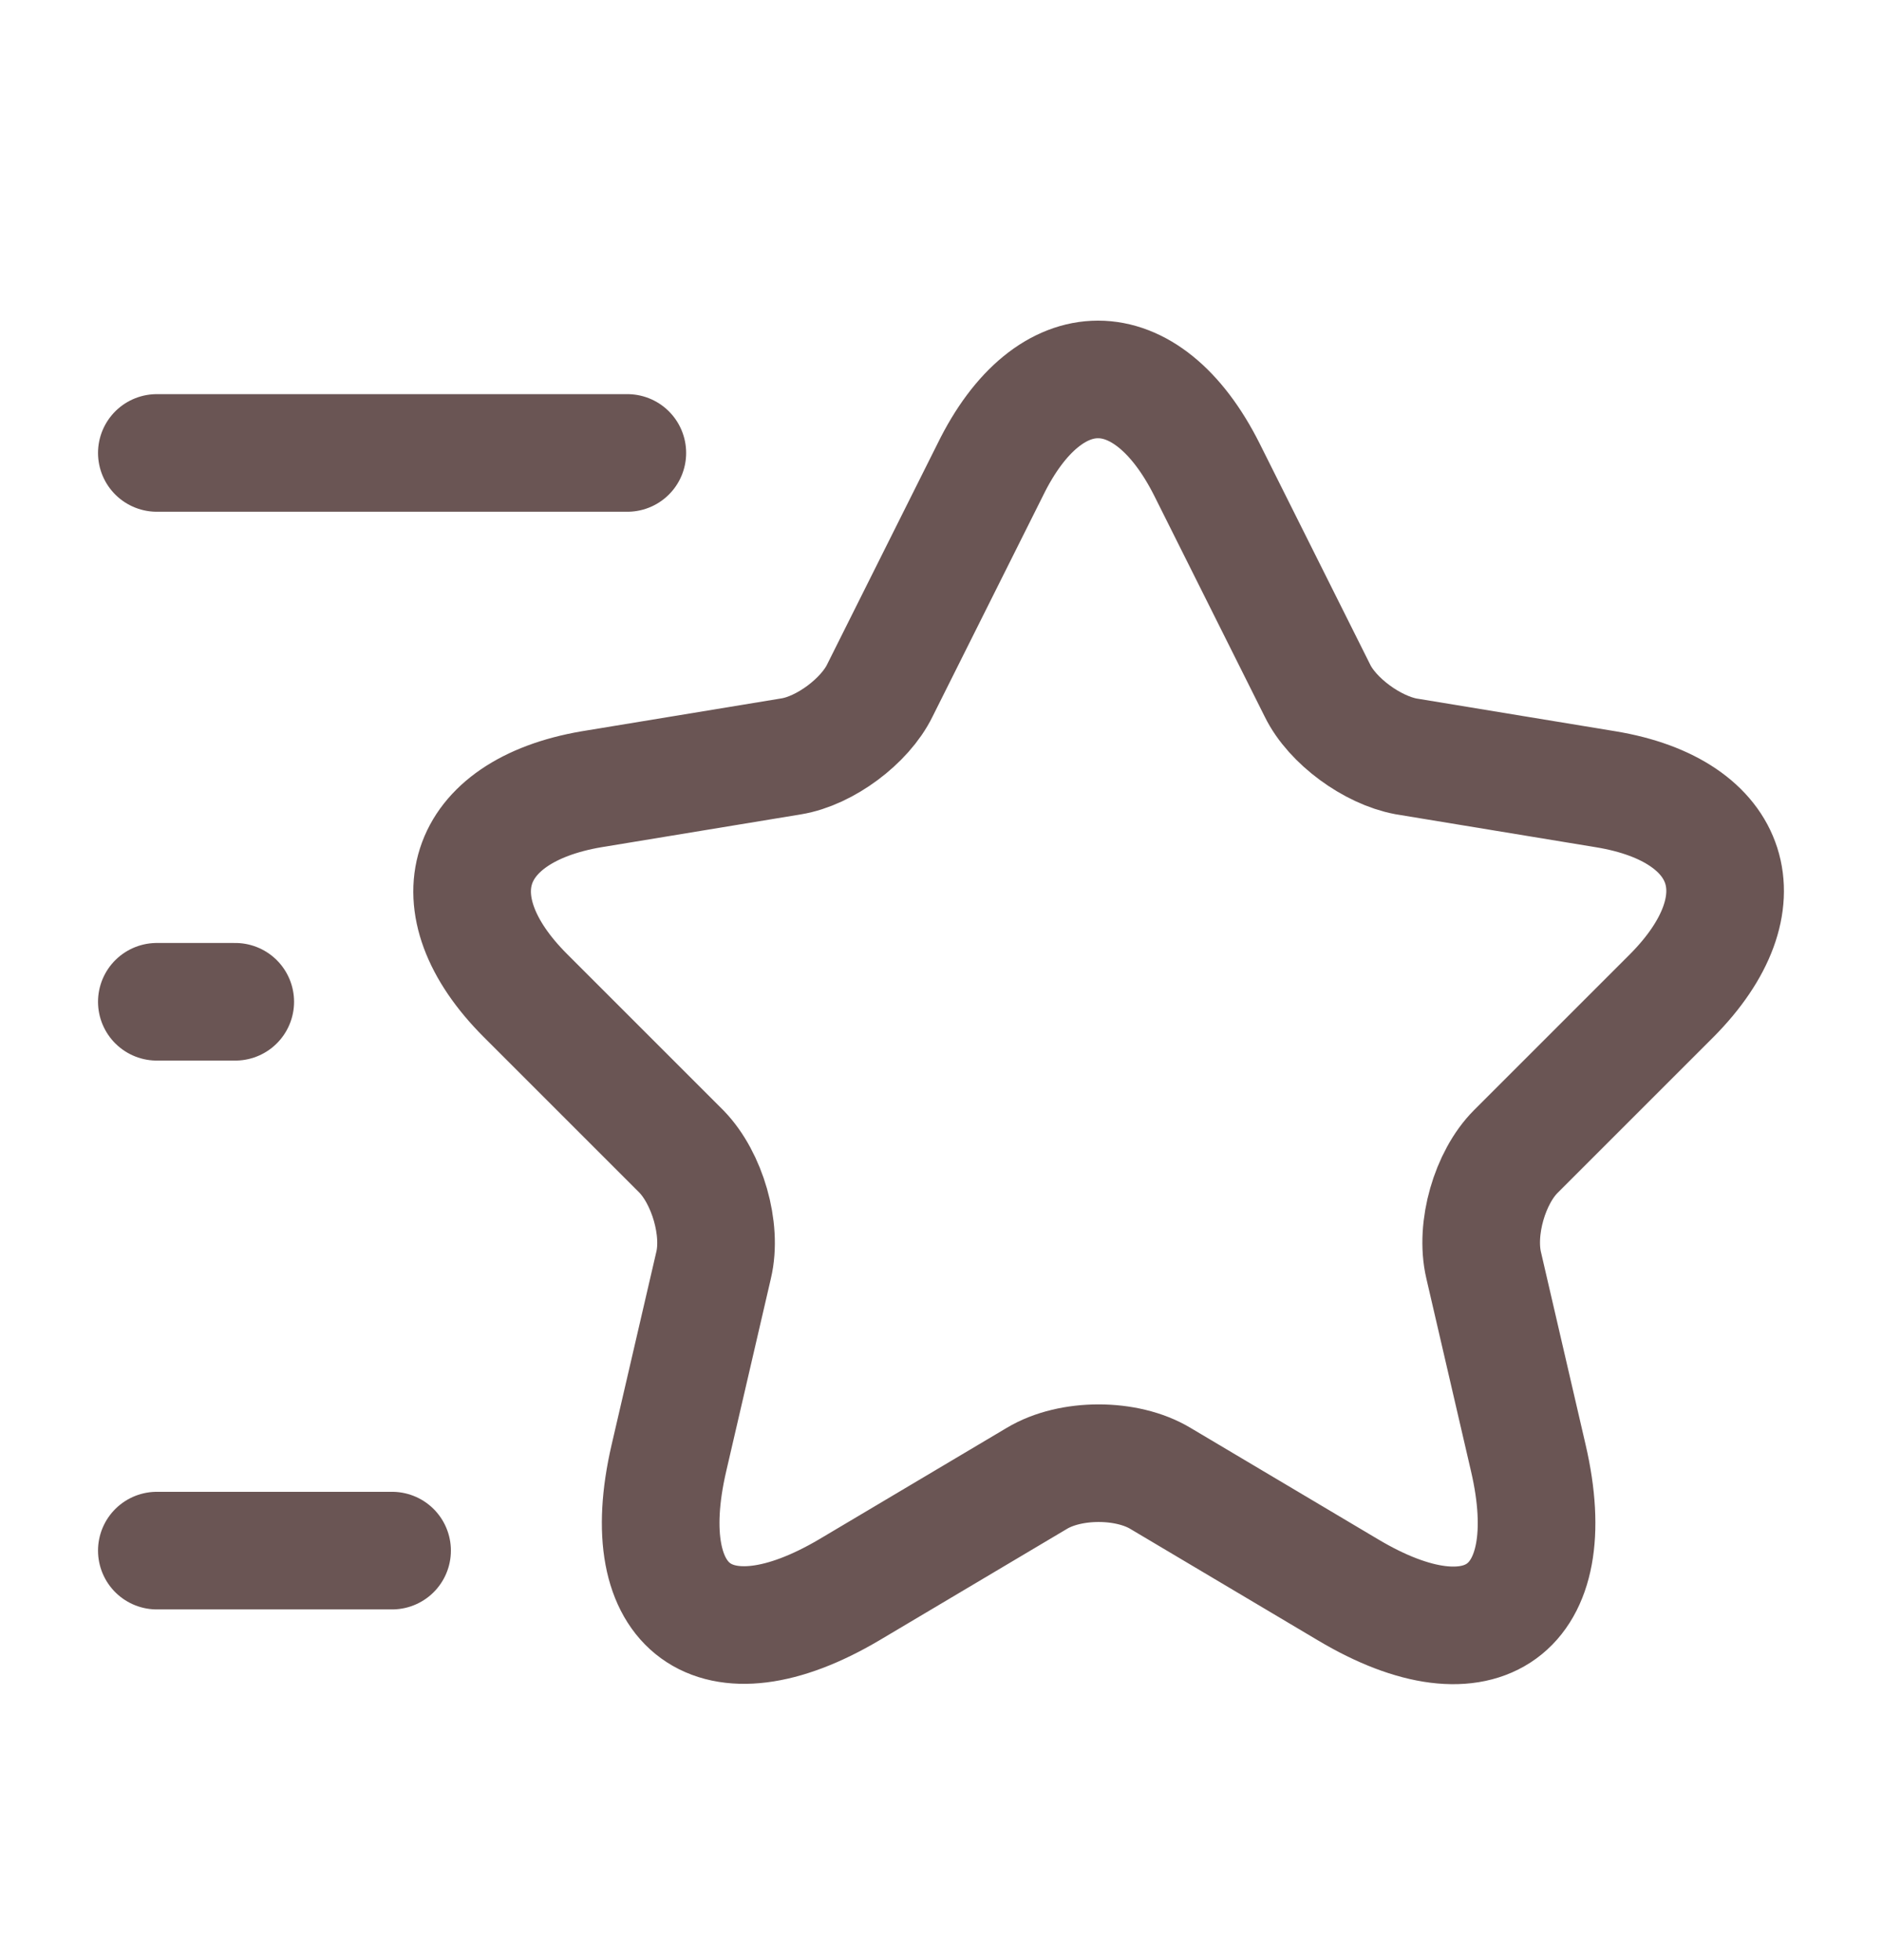 <svg width="24" height="25" viewBox="0 0 24 25" fill="none" xmlns="http://www.w3.org/2000/svg">
<path d="M15.39 5.987L16.8 8.807C16.99 9.197 17.5 9.567 17.93 9.647L20.48 10.067C22.11 10.337 22.49 11.517 21.32 12.697L19.33 14.687C19 15.017 18.81 15.667 18.92 16.137L19.49 18.597C19.94 20.537 18.9 21.297 17.19 20.277L14.8 18.857C14.37 18.597 13.65 18.597 13.22 18.857L10.83 20.277C9.12 21.287 8.08 20.537 8.53 18.597L9.1 16.137C9.21 15.677 9.02 15.027 8.69 14.687L6.7 12.697C5.53 11.527 5.91 10.347 7.54 10.067L10.09 9.647C10.52 9.577 11.03 9.197 11.22 8.807L12.63 5.987C13.38 4.457 14.62 4.457 15.39 5.987Z" stroke="#6A5554" stroke-width="1.5" stroke-linecap="round" stroke-linejoin="round"/>
<path d="M8 5.777H2" stroke="#6A5554" stroke-width="1.5" stroke-linecap="round" stroke-linejoin="round"/>
<path d="M5 19.777H2" stroke="#6A5554" stroke-width="1.5" stroke-linecap="round" stroke-linejoin="round"/>
<path d="M3 12.777H2" stroke="#6A5554" stroke-width="1.5" stroke-linecap="round" stroke-linejoin="round"/>
</svg>
